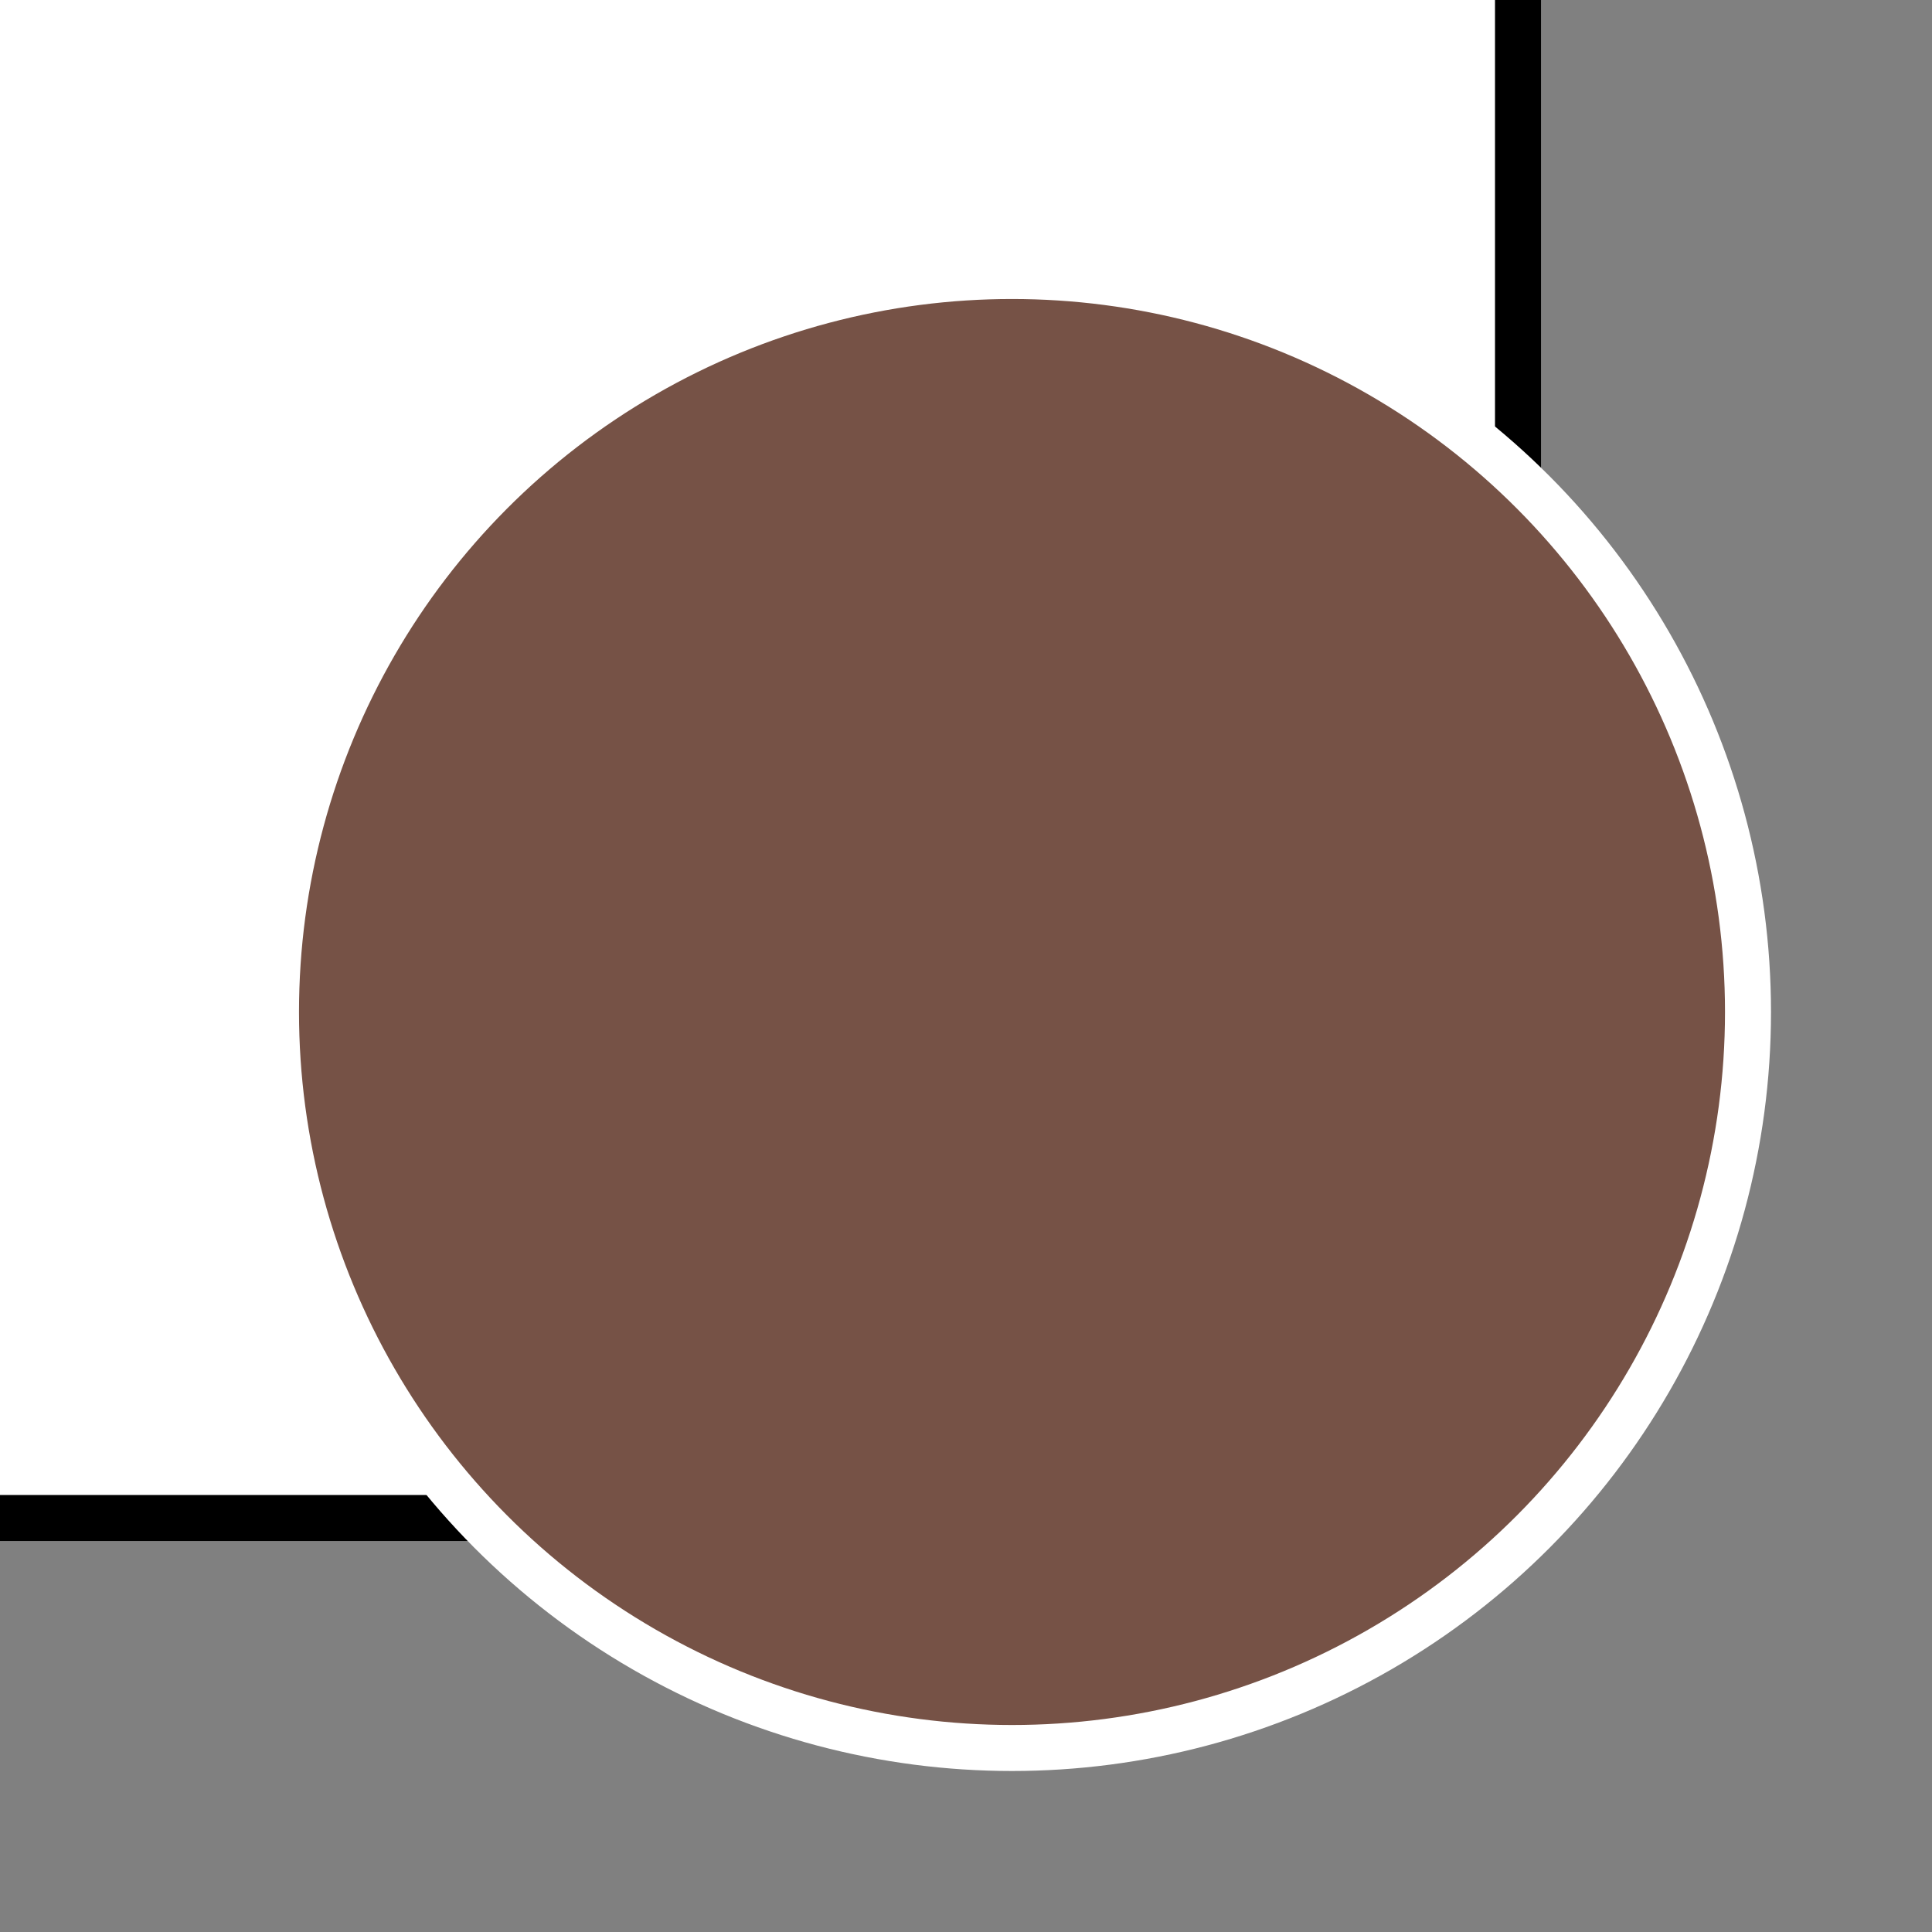<svg width="42" height="42" xmlns="http://www.w3.org/2000/svg" stroke="null" style="vector-effect: non-scaling-stroke;">
 <rect width="100%" height="100%" fill="#808080" stroke="none"/>
 <!-- Created with Method Draw - http://github.com/duopixel/Method-Draw/ -->
 <g stroke="null">
  <title stroke="null">background</title>
  <rect stroke="null" fill="#fff" id="canvas_background" height="34" width="34" y="-1" x="-1"/>
 </g>
 <g stroke="null">
  <title stroke="null">Layer 1</title>
  <ellipse stroke="#ffffff" ry="16" rx="16" id="svg_1" cy="22" cx="22" fill="#765246"/>

 </g>
</svg>